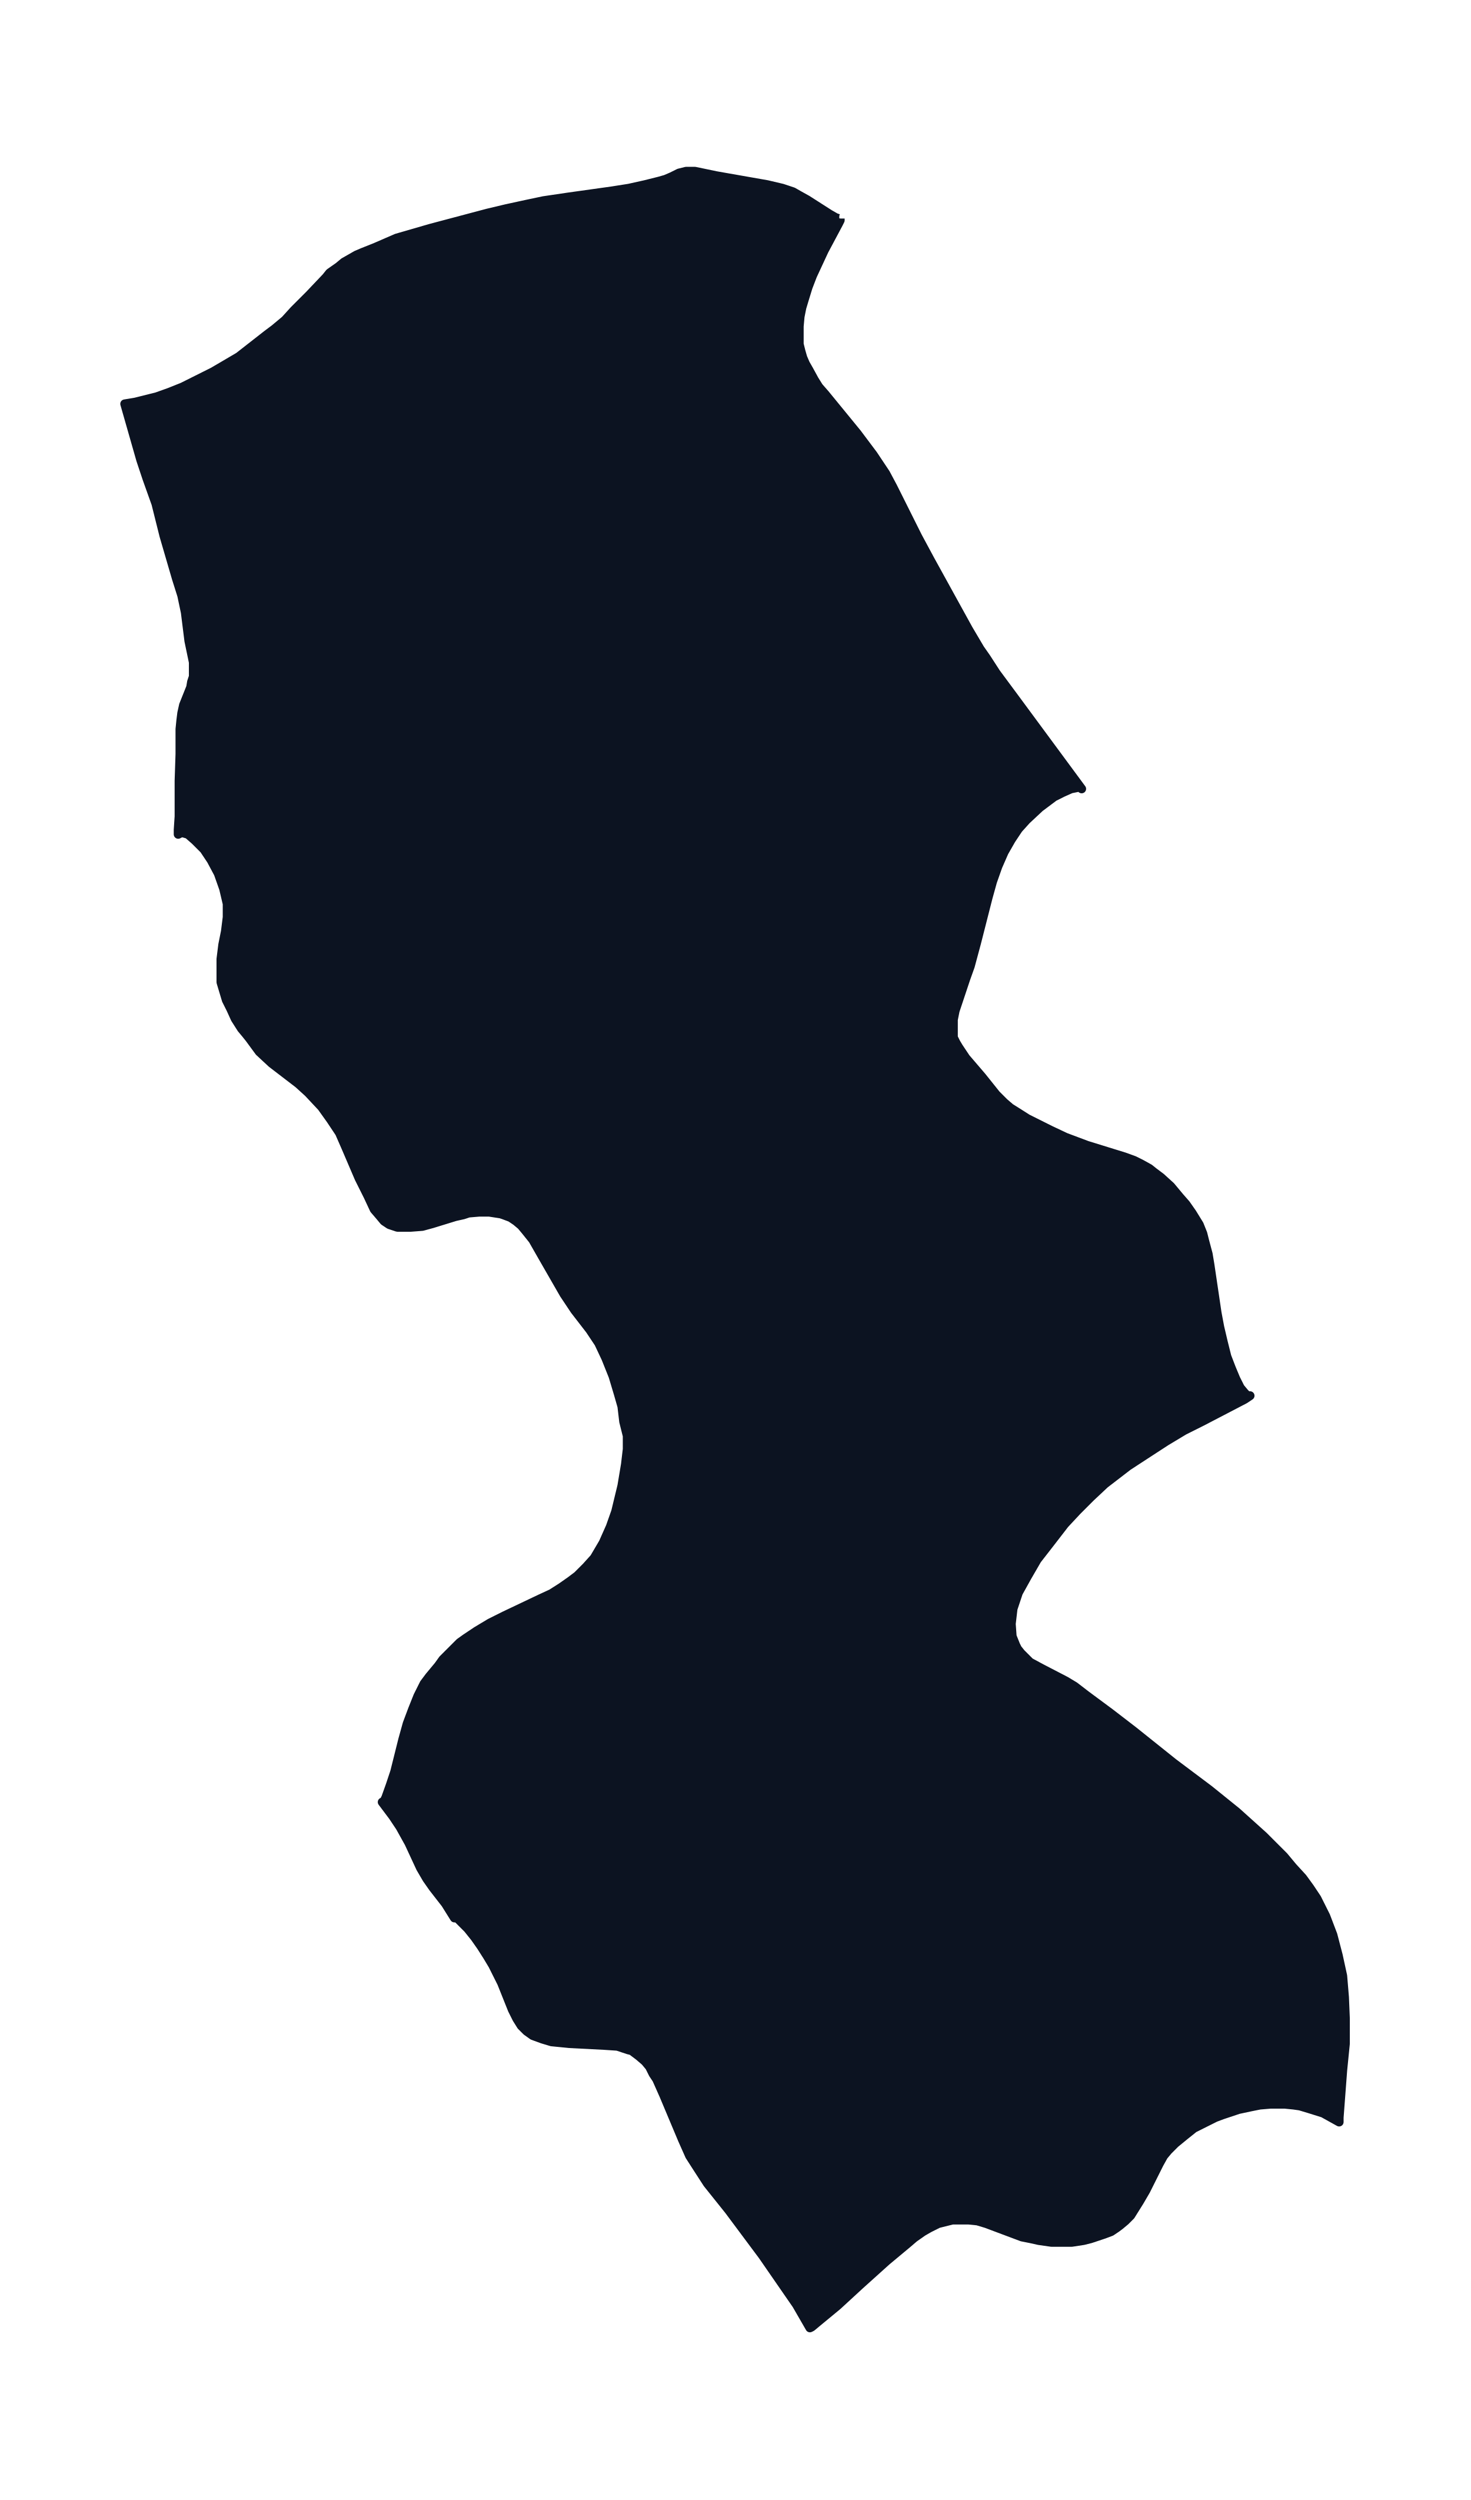 <svg xmlns="http://www.w3.org/2000/svg" xmlns:xlink="http://www.w3.org/1999/xlink" width="220.1" height="374" viewBox="0 0 165.1 280.5"><defs><style>*{stroke-linejoin:round;stroke-linecap:butt}</style></defs><g id="figure_1"><path id="patch_1" fill="none" d="M0 280.5h165V0H0z"/><g id="axes_1"><g id="PatchCollection_1"><defs><path id="mebccda617b" stroke="#0c1321" d="M94.3-256v.2l-.2.4-1.6 3-1.3 2.8-.5 1.3-.4 1.3-.3 1-.2 1-.1 1.1v2l.2.8.2.7.3.7.4.7.6 1.1.5.8.7.8 1.8 2.2 1.8 2.2 1.8 2.4 1.4 2.1.8 1.5 2.8 5.6 1.4 2.6 4.3 7.8 1.3 2.2.7 1 1.1 1.7 2 2.7 7.6 10.3-.2-.2-1 .2-.9.4-1 .5-1.6 1.2-1.5 1.4-.9 1-.8 1.2-.8 1.4-.7 1.6-.6 1.7-.5 1.8-1.3 5.1-.7 2.6-.5 1.4-1.2 3.6-.2 1v2l.3.6.3.5.4.6.4.6 1.8 2.1 1.6 2 .5.5.4.4.7.6.8.5 1.1.7 1.2.6 1.4.7 1.7.8 2.4.9 4.2 1.3 1.1.4.8.4.9.5.5.4.8.6 1.1 1 1 1.2.7.8.7 1 .8 1.3.4 1 .2.8.4 1.5.2 1.2.8 5.4.3 1.6.4 1.7.4 1.6.5 1.3.5 1.2.5 1 .5.6.3.3h.3l-.6.4-4.8 2.5-2 1-2 1.2-2 1.3-2.3 1.5-1.3 1-1.3 1-1.6 1.5-1.5 1.5-1.4 1.5-1.7 2.2-1.4 1.8-1.1 1.9-1 1.8-.6 1.8-.2 1.7.1 1.4.4 1 .2.4.4.5 1 1 1.3.7 2.7 1.4 1 .6 1.3 1 2.7 2 2.6 2 4.5 3.6 4 3 3.1 2.5 3 2.7 2.3 2.3 1 1.2 1.1 1.2.8 1.1.8 1.2 1 2 .8 2.1.6 2.3.5 2.3.2 2.4.1 2.4v2.8l-.3 3-.4 5.3v.5l-1.8-1-1.6-.5-1-.3-.7-.1-1-.1h-1.6l-1.2.1-1 .2-1.4.3-1.8.6-.8.3-1.2.6-1.2.6-1 .8-1.1.9-.8.8-.5.6-.5.9-1.5 3-.7 1.2-.5.8-.5.8-.6.6-.6.5-.4.3-.6.4-.8.3-1.5.5-.8.2-1.3.2H118l-1.4-.2-.9-.2-1-.2-.8-.3-3.2-1.2-1-.3-1-.1h-1.8l-.8.2-.8.2-1 .5-.7.4-1 .7-.7.6-2.4 2-3 2.7-2.5 2.3-2.3 1.9-.6.5-.2.1-1.5-2.6-3.8-5.5-3.8-5.1-2.4-3-1.1-1.7-.9-1.4-.8-1.8-2.1-5-.8-1.8-.4-.6-.4-.8-.5-.6-.7-.6-.8-.6-.4-.1-.6-.2-.6-.2-1.5-.1-3.9-.2-2-.2-1-.3-1.1-.4-.7-.5-.6-.6-.5-.8-.5-1-1.2-3-.5-1-.5-1-.6-1-.7-1.1-.7-1-.8-1-.7-.7-.5-.5h-.3l-1-1.6-1.4-1.8-.7-1-.7-1.2-1.3-2.8-1-1.8-.8-1.2-1.2-1.6.2-.1.2-.4.5-1.4.5-1.5.9-3.6.5-1.8.6-1.6.6-1.5.7-1.4.6-.8 1-1.2.5-.7.9-.9 1-1 .7-.5 1.2-.8 1.5-.9 1.6-.8 4-1.9 1.3-.6 1.1-.7 1-.7.8-.6 1-1 .9-1 1-1.7.8-1.8.6-1.7.7-2.9.4-2.4.2-1.7v-1.5L70-121l-.2-1.7-.4-1.4-.6-2-.8-2-.8-1.7-1-1.5-1.7-2.2-1.2-1.8-2.3-4-1.2-2.1-.8-1-.5-.6-.6-.5-.6-.4-.8-.3-.3-.1-1.3-.2h-1.1l-1.2.1-.6.2-.9.2-2.6.8-1.1.3-1.3.1h-1.5l-.6-.2-.3-.1-.6-.4-.5-.6-.6-.7-.7-1.5-1-2-1.5-3.5-.7-1.6-1-1.5-1-1.4-1.5-1.6-1.1-1-3-2.3-1.4-1.3L28-164l-.4-.5-.5-.6-.7-1.1-.5-1.1-.5-1-.3-1-.3-1v-2.6l.2-1.6.3-1.5.2-1.6v-1.5l-.4-1.7-.6-1.7-.8-1.5-.8-1.2-1-1-.8-.7-.7-.2-.4.2v-.5l.1-1.5v-4l.1-3v-2.8l.1-1 .1-.8.2-.9.8-2 .1-.6.2-.6v-1.6l-.5-2.4-.4-3.2-.4-1.9-.6-1.9-1.4-4.8-.7-2.8-.2-.8-1-2.8-.7-2.1-1.8-6.3 1.2-.2 1.2-.3 1.2-.3 1.4-.5 1.5-.6 1.4-.7 2-1 1.2-.7 1.7-1L30-243l.8-.6 1.2-1 1-1.1 1.7-1.7 1.9-2 .4-.5 1-.7.6-.5 1.4-.8.7-.3 1.5-.6 2.3-1 3.8-1.1 6.4-1.7 2.1-.5 2.3-.5 1.9-.4 2.7-.4 5-.7 1.9-.3 1.8-.4 1.6-.4.7-.2.7-.3.8-.4.4-.1.4-.1H78l2.4.5 5.7 1 1.7.4 1.2.4.7.4.9.5 2.5 1.6.7.4.3.1h.1"/></defs><g clip-path="url(#p54a6314bb7)"><use xlink:href="#mebccda617b" y="280.5" fill="#0c1321" stroke="#0c1321"/></g></g></g></g><defs><clipPath id="p54a6314bb7"><path d="M7.2 7.2h150.7v266.1H7.2z"/></clipPath></defs></svg>